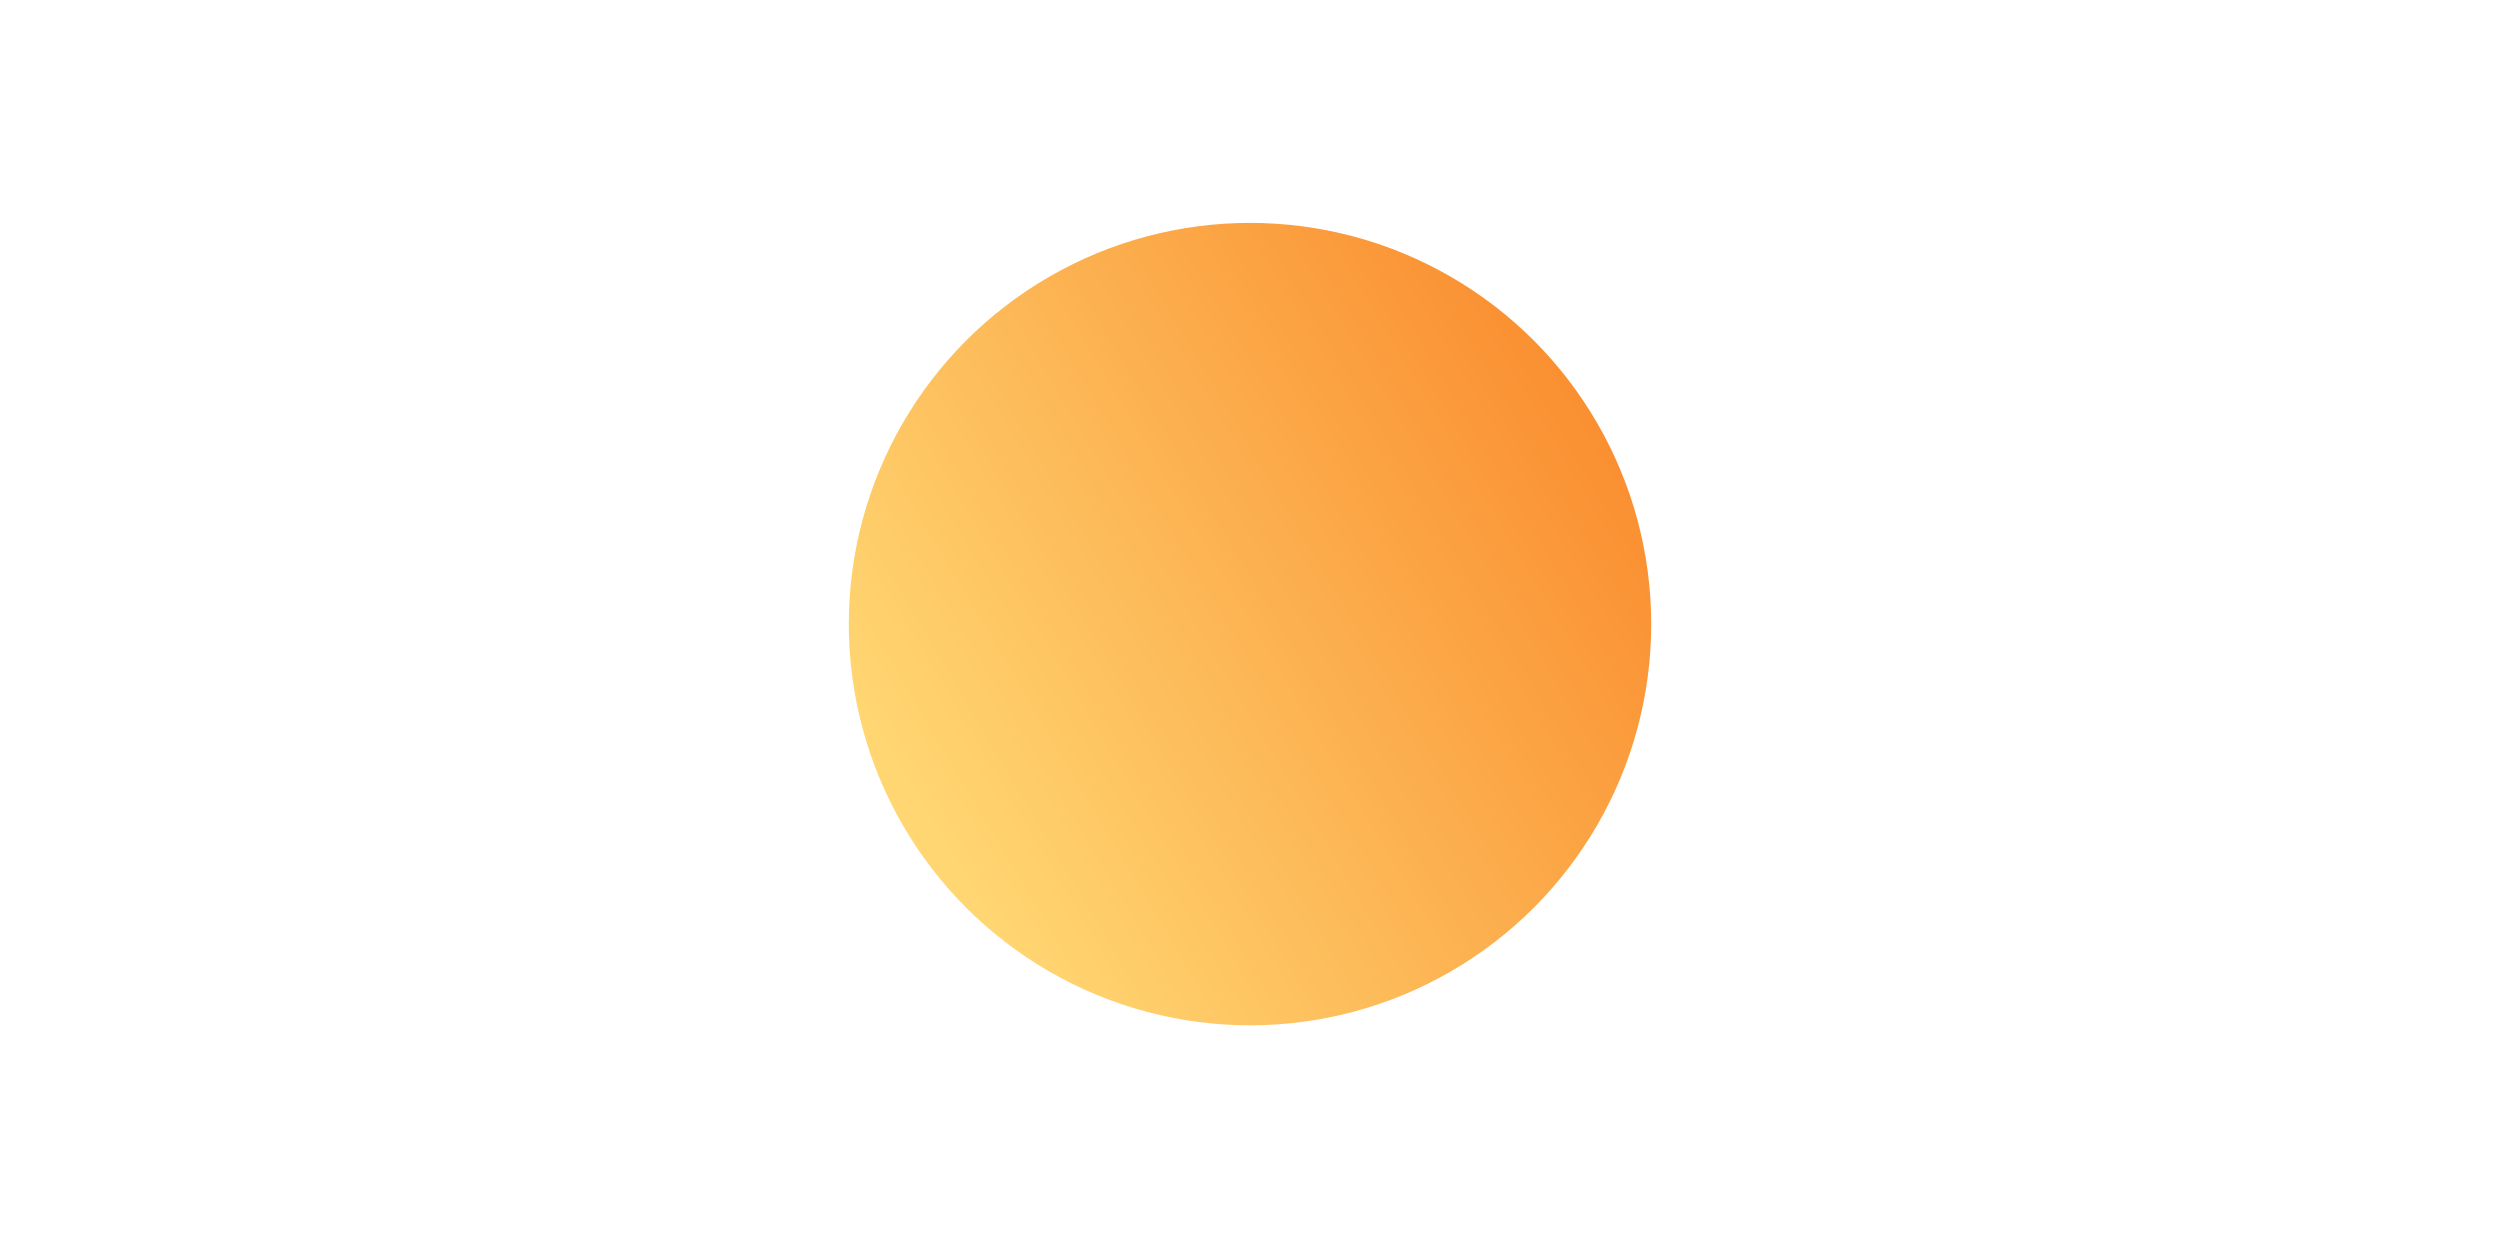 <?xml version="1.0" encoding="utf-8"?>
<!-- Generator: Adobe Illustrator 22.0.1, SVG Export Plug-In . SVG Version: 6.00 Build 0)  -->
<svg version="1.1" id="Layer_1" xmlns="http://www.w3.org/2000/svg" xmlns:xlink="http://www.w3.org/1999/xlink" x="0px" y="0px"
	 viewBox="0 0 1402 700" style="enable-background:new 0 0 1402 700;" xml:space="preserve">
<style type="text/css">
	.st0{fill:url(#_4_1_);}
</style>
<linearGradient id="_4_1_" gradientUnits="userSpaceOnUse" x1="-1546.907" y1="243.038" x2="-1546.078" y2="242.546" gradientTransform="matrix(450 0 0 450 696623.5 -108907)">
	<stop  offset="0" style="stop-color:#FFD672"/>
	<stop  offset="1" style="stop-color:#FA9032"/>
</linearGradient>
<circle id="_4" class="st0" cx="701" cy="350" r="225"/>
</svg>

